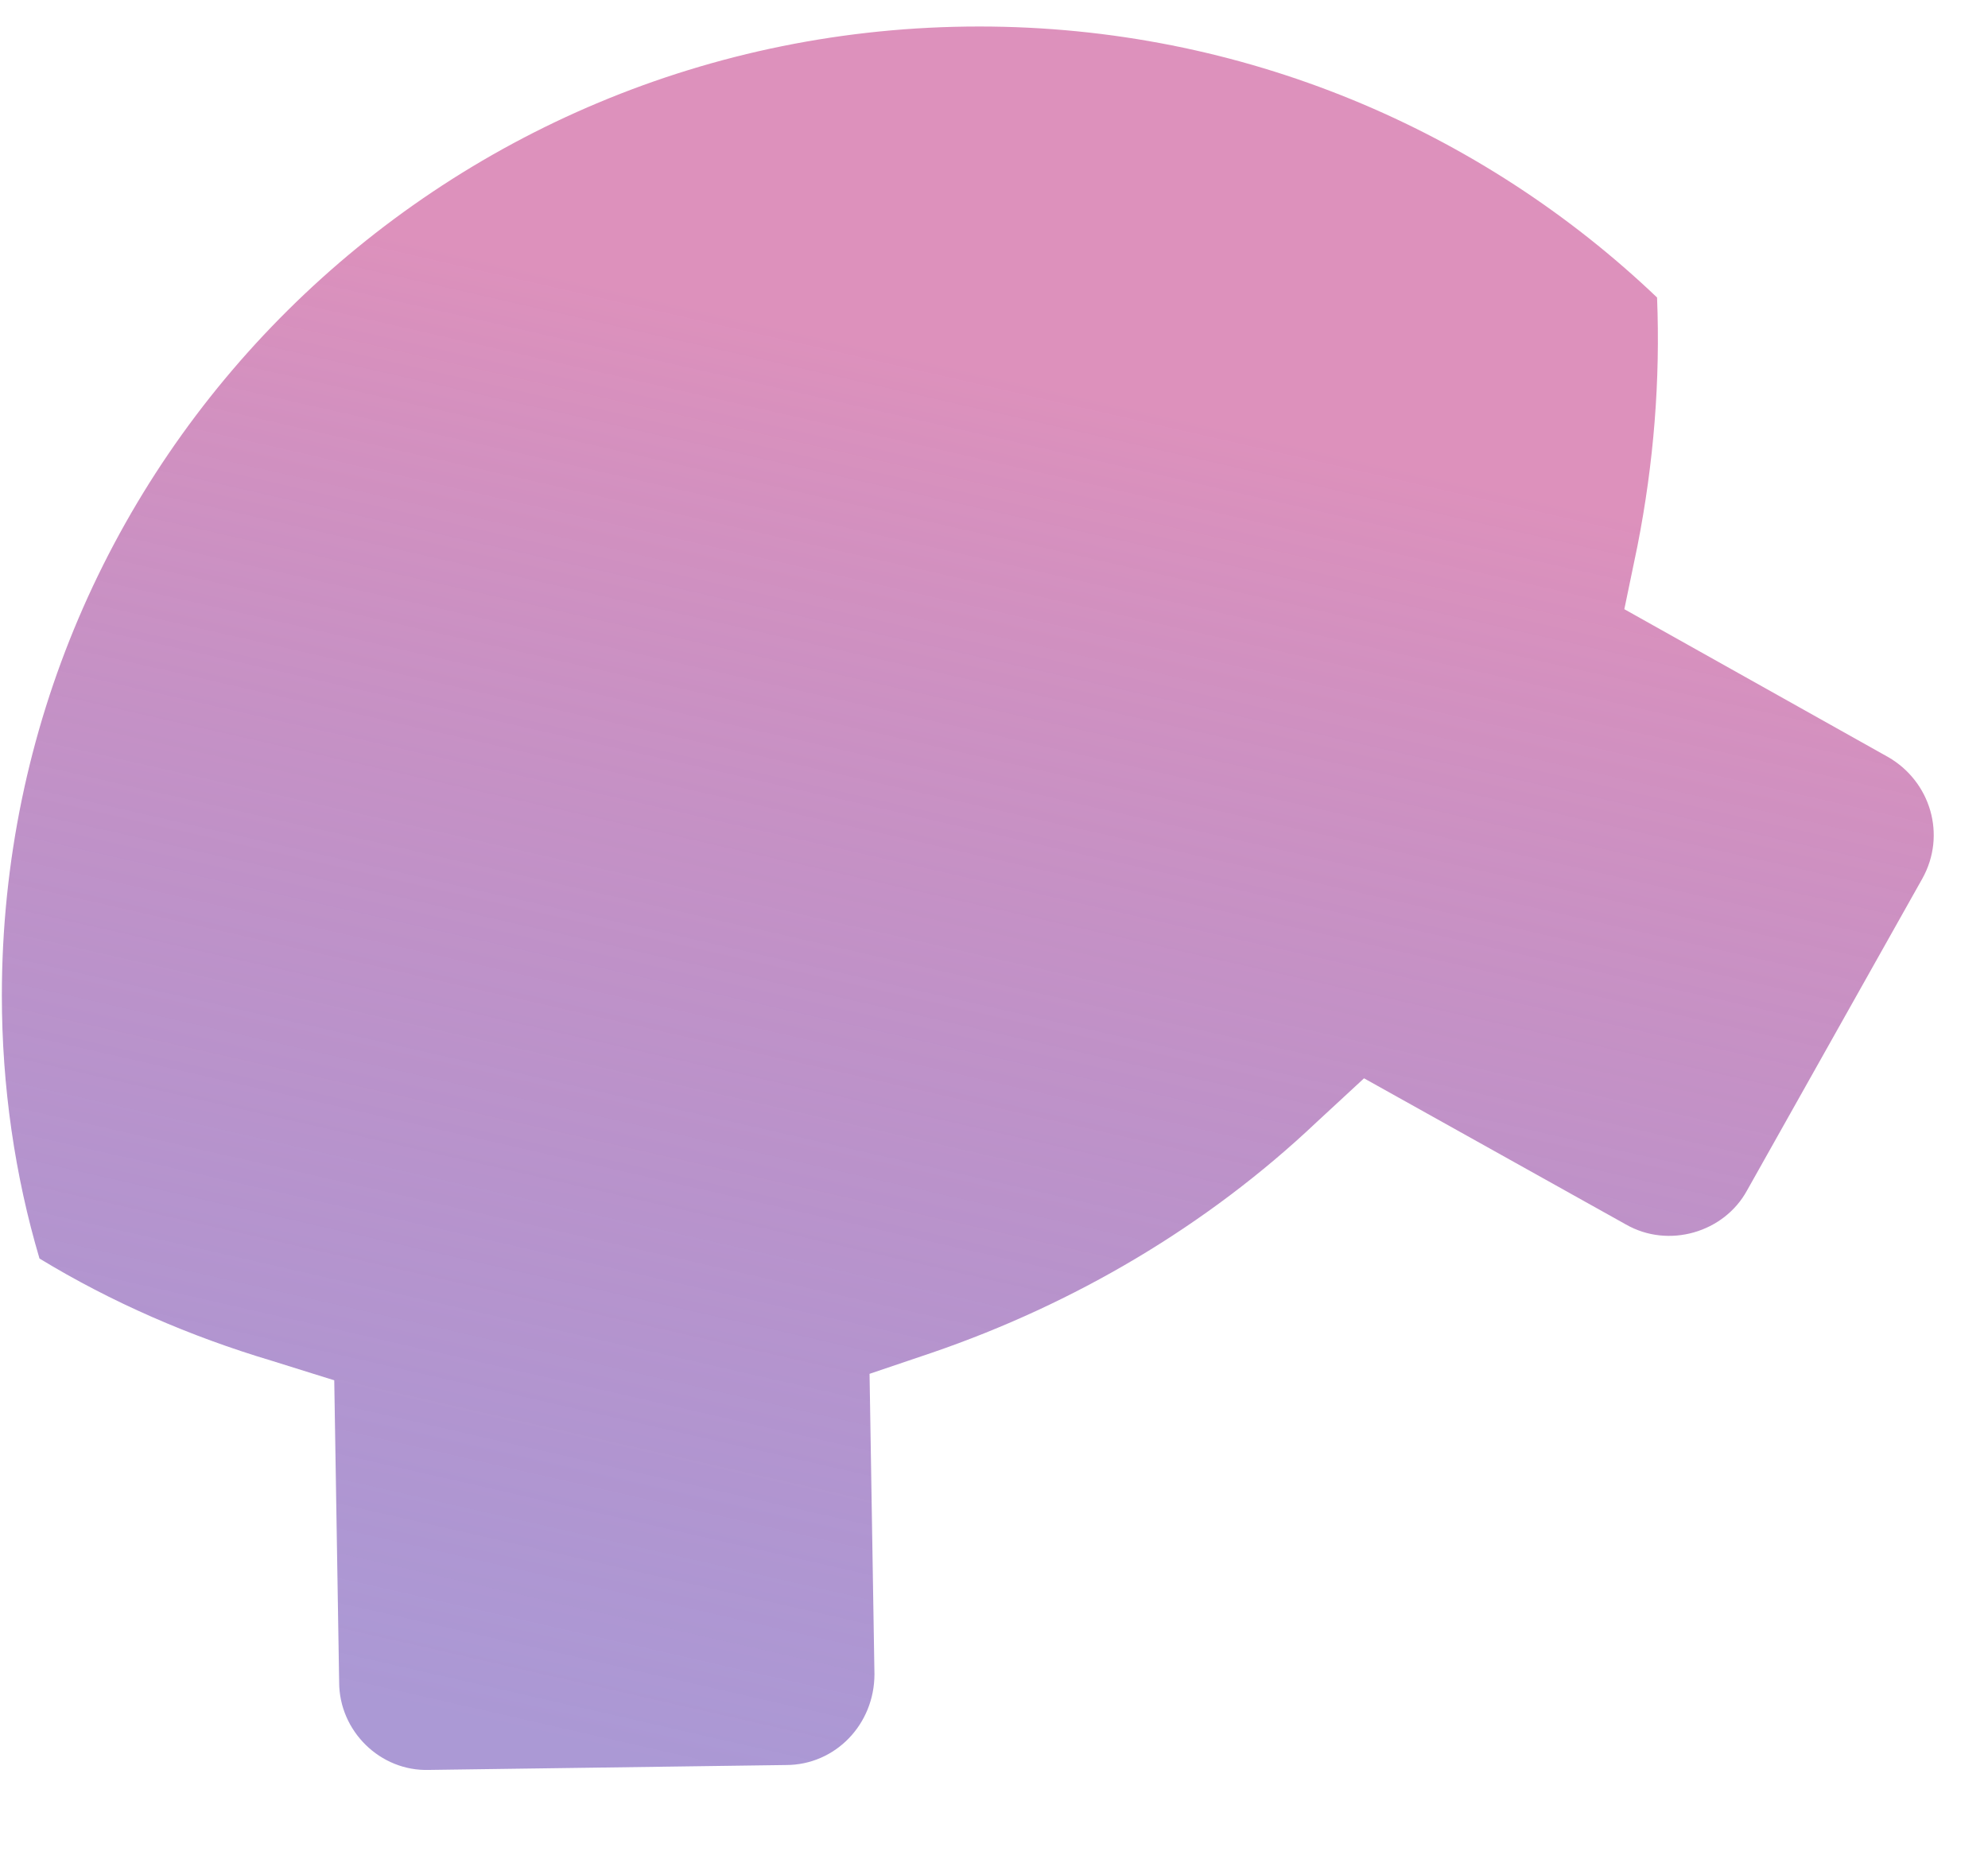 ﻿<?xml version="1.0" encoding="utf-8"?>
<svg version="1.1" xmlns:xlink="http://www.w3.org/1999/xlink" width="15px" height="14px" xmlns="http://www.w3.org/2000/svg">
  <defs>
    <linearGradient gradientUnits="userSpaceOnUse" x1="9.888" y1="3.382" x2="7.5" y2="13.86" id="LinearGradient775">
      <stop id="Stop776" stop-color="#d16ba5" stop-opacity="0.745" offset="0" />
      <stop id="Stop777" stop-color="#5c38ad" stop-opacity="0.514" offset="1" />
    </linearGradient>
  </defs>
  <g transform="matrix(1 0 0 1 -428 -718 )">
    <path d="M 7.031 10.208  C 8.105 9.84  9.106 9.252  9.934 8.468  L 10.292 8.137  L 12.268 9.24  C 12.589 9.424  13.009 9.301  13.182 8.983  L 14.504 6.631  C 14.689 6.3  14.566 5.896  14.245 5.712  L 12.256 4.597  L 12.355 4.12  C 12.478 3.495  12.528 2.87  12.503 2.245  C 11.181 0.984  9.378 0.2  7.389 0.2  C 3.312 0.2  0.014 3.47  0.014 7.513  C 0.014 8.199  0.113 8.873  0.298 9.497  C 0.842 9.828  1.435 10.085  2.052 10.269  L 2.522 10.416  L 2.559 12.694  C 2.559 13.062  2.868 13.368  3.238 13.356  L 5.931 13.319  C 6.302 13.319  6.598 13.013  6.598 12.633  L 6.561 10.367  L 7.031 10.208  Z " fill-rule="nonzero" fill="url(#LinearGradient775)" stroke="none" transform="matrix(1 0 0 1 428 718 )" />
  </g>
</svg>